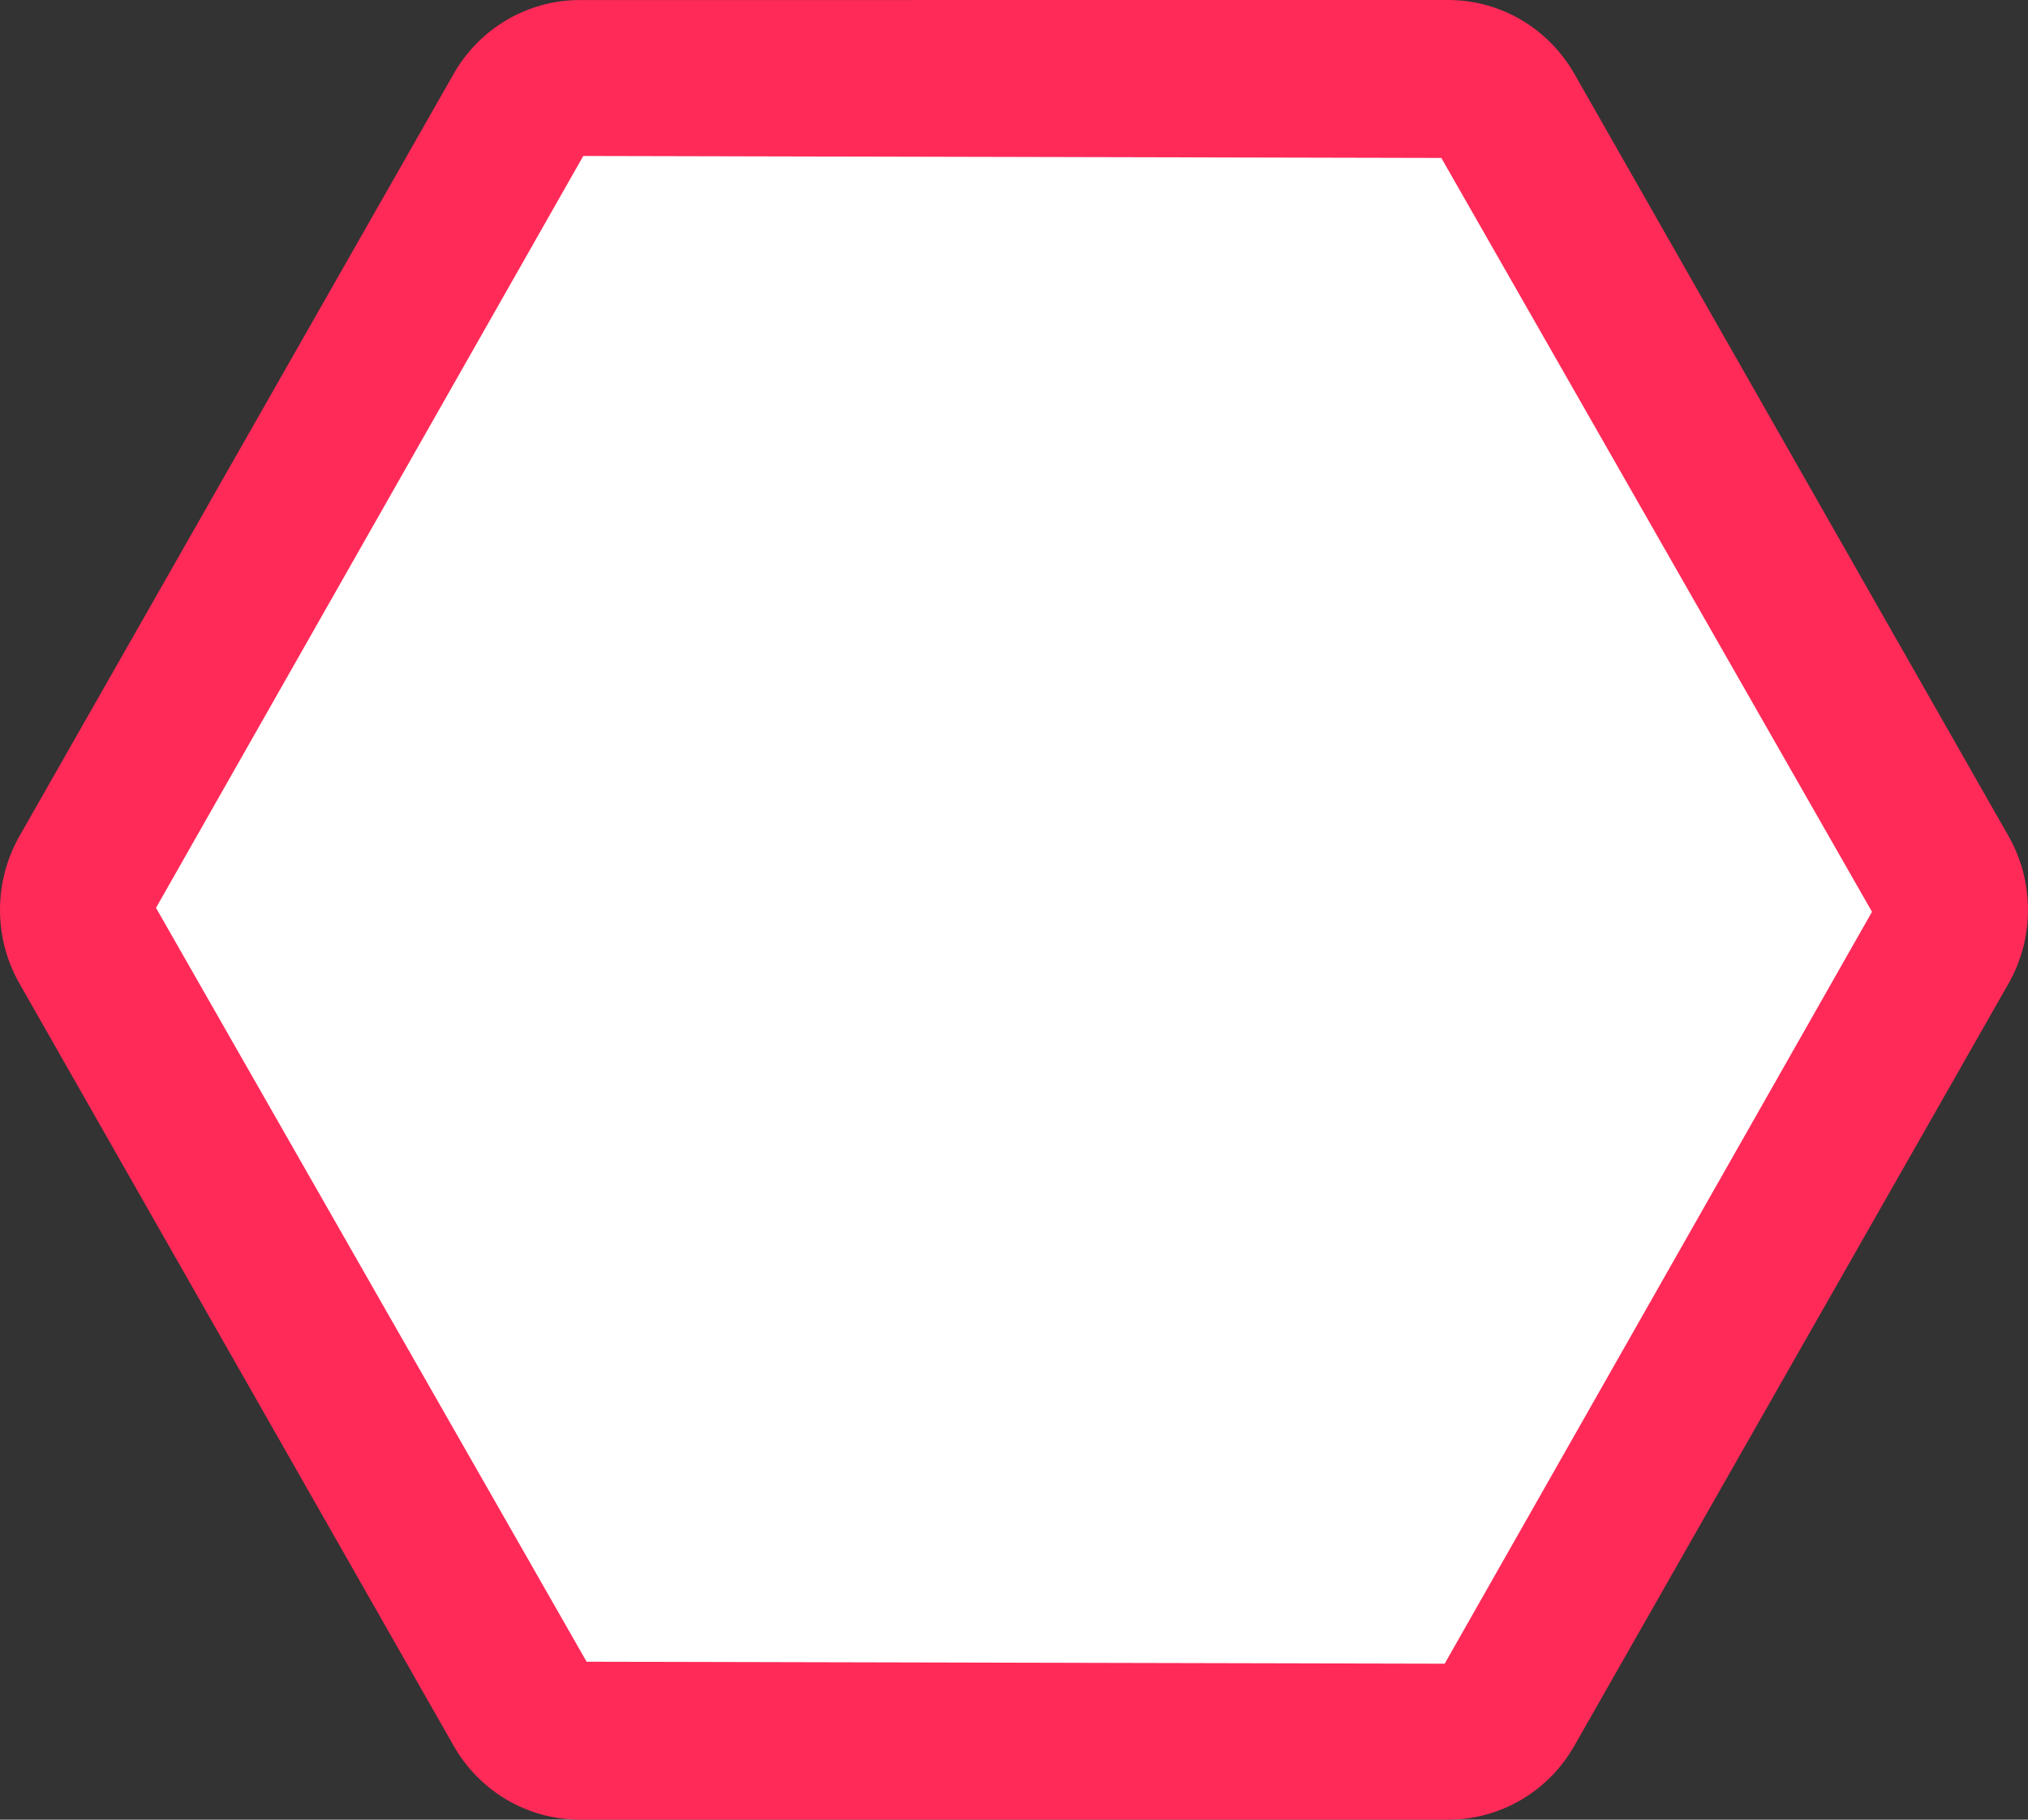 <svg xmlns="http://www.w3.org/2000/svg" xmlns:xlink="http://www.w3.org/1999/xlink" width="39" height="35" version="1.1" viewBox="0 0 39 35"><rect x="0" y="0" width="39" height="35" fill="#333333" stroke="none"/><title>Group</title><desc>Created with Sketch.</desc><g id="icon/block-state" fill="none" fill-rule="evenodd" stroke="none" stroke-width="1" transform="translate(-5, -3)"><g id="Group" transform="translate(5, 3)"><path id="Combined-Shape" fill="#FF2A58" d="M17.54,0.001 L17.541,-3.55271368e-15 L27.851,0 C28.851,0 29.774,0.541 30.275,1.418 L38.625,16.081 C39.125,16.96 39.125,18.041 38.625,18.919 L35.432,24.525 L30.274,33.582 C29.775,34.459 28.851,35 27.85,35 L11.15,35 C10.15,35 9.226,34.459 8.726,33.582 L5.532,27.974 L25.465,27.974 L31.43,17.501 L25.465,7.027 L13.535,7.027 L13.64,6.844 L13.535,7.027 L7.57,17.5 L13.535,27.974 L5.532,27.974 L0.375,18.919 C-0.125,18.041 -0.125,16.96 0.375,16.081 L8.725,1.419 C9.226,0.541 10.149,0.001 11.149,0.001 L17.54,0.001 Z"/><polygon id="Fill-11" fill="#FFF" points="11.218 3 27.719 3.038 36 17.538 27.783 32 11.282 31.962 3 17.462" transform="translate(19.5, 17.5) rotate(-180) translate(-19.5, -17.5)"/></g></g></svg>